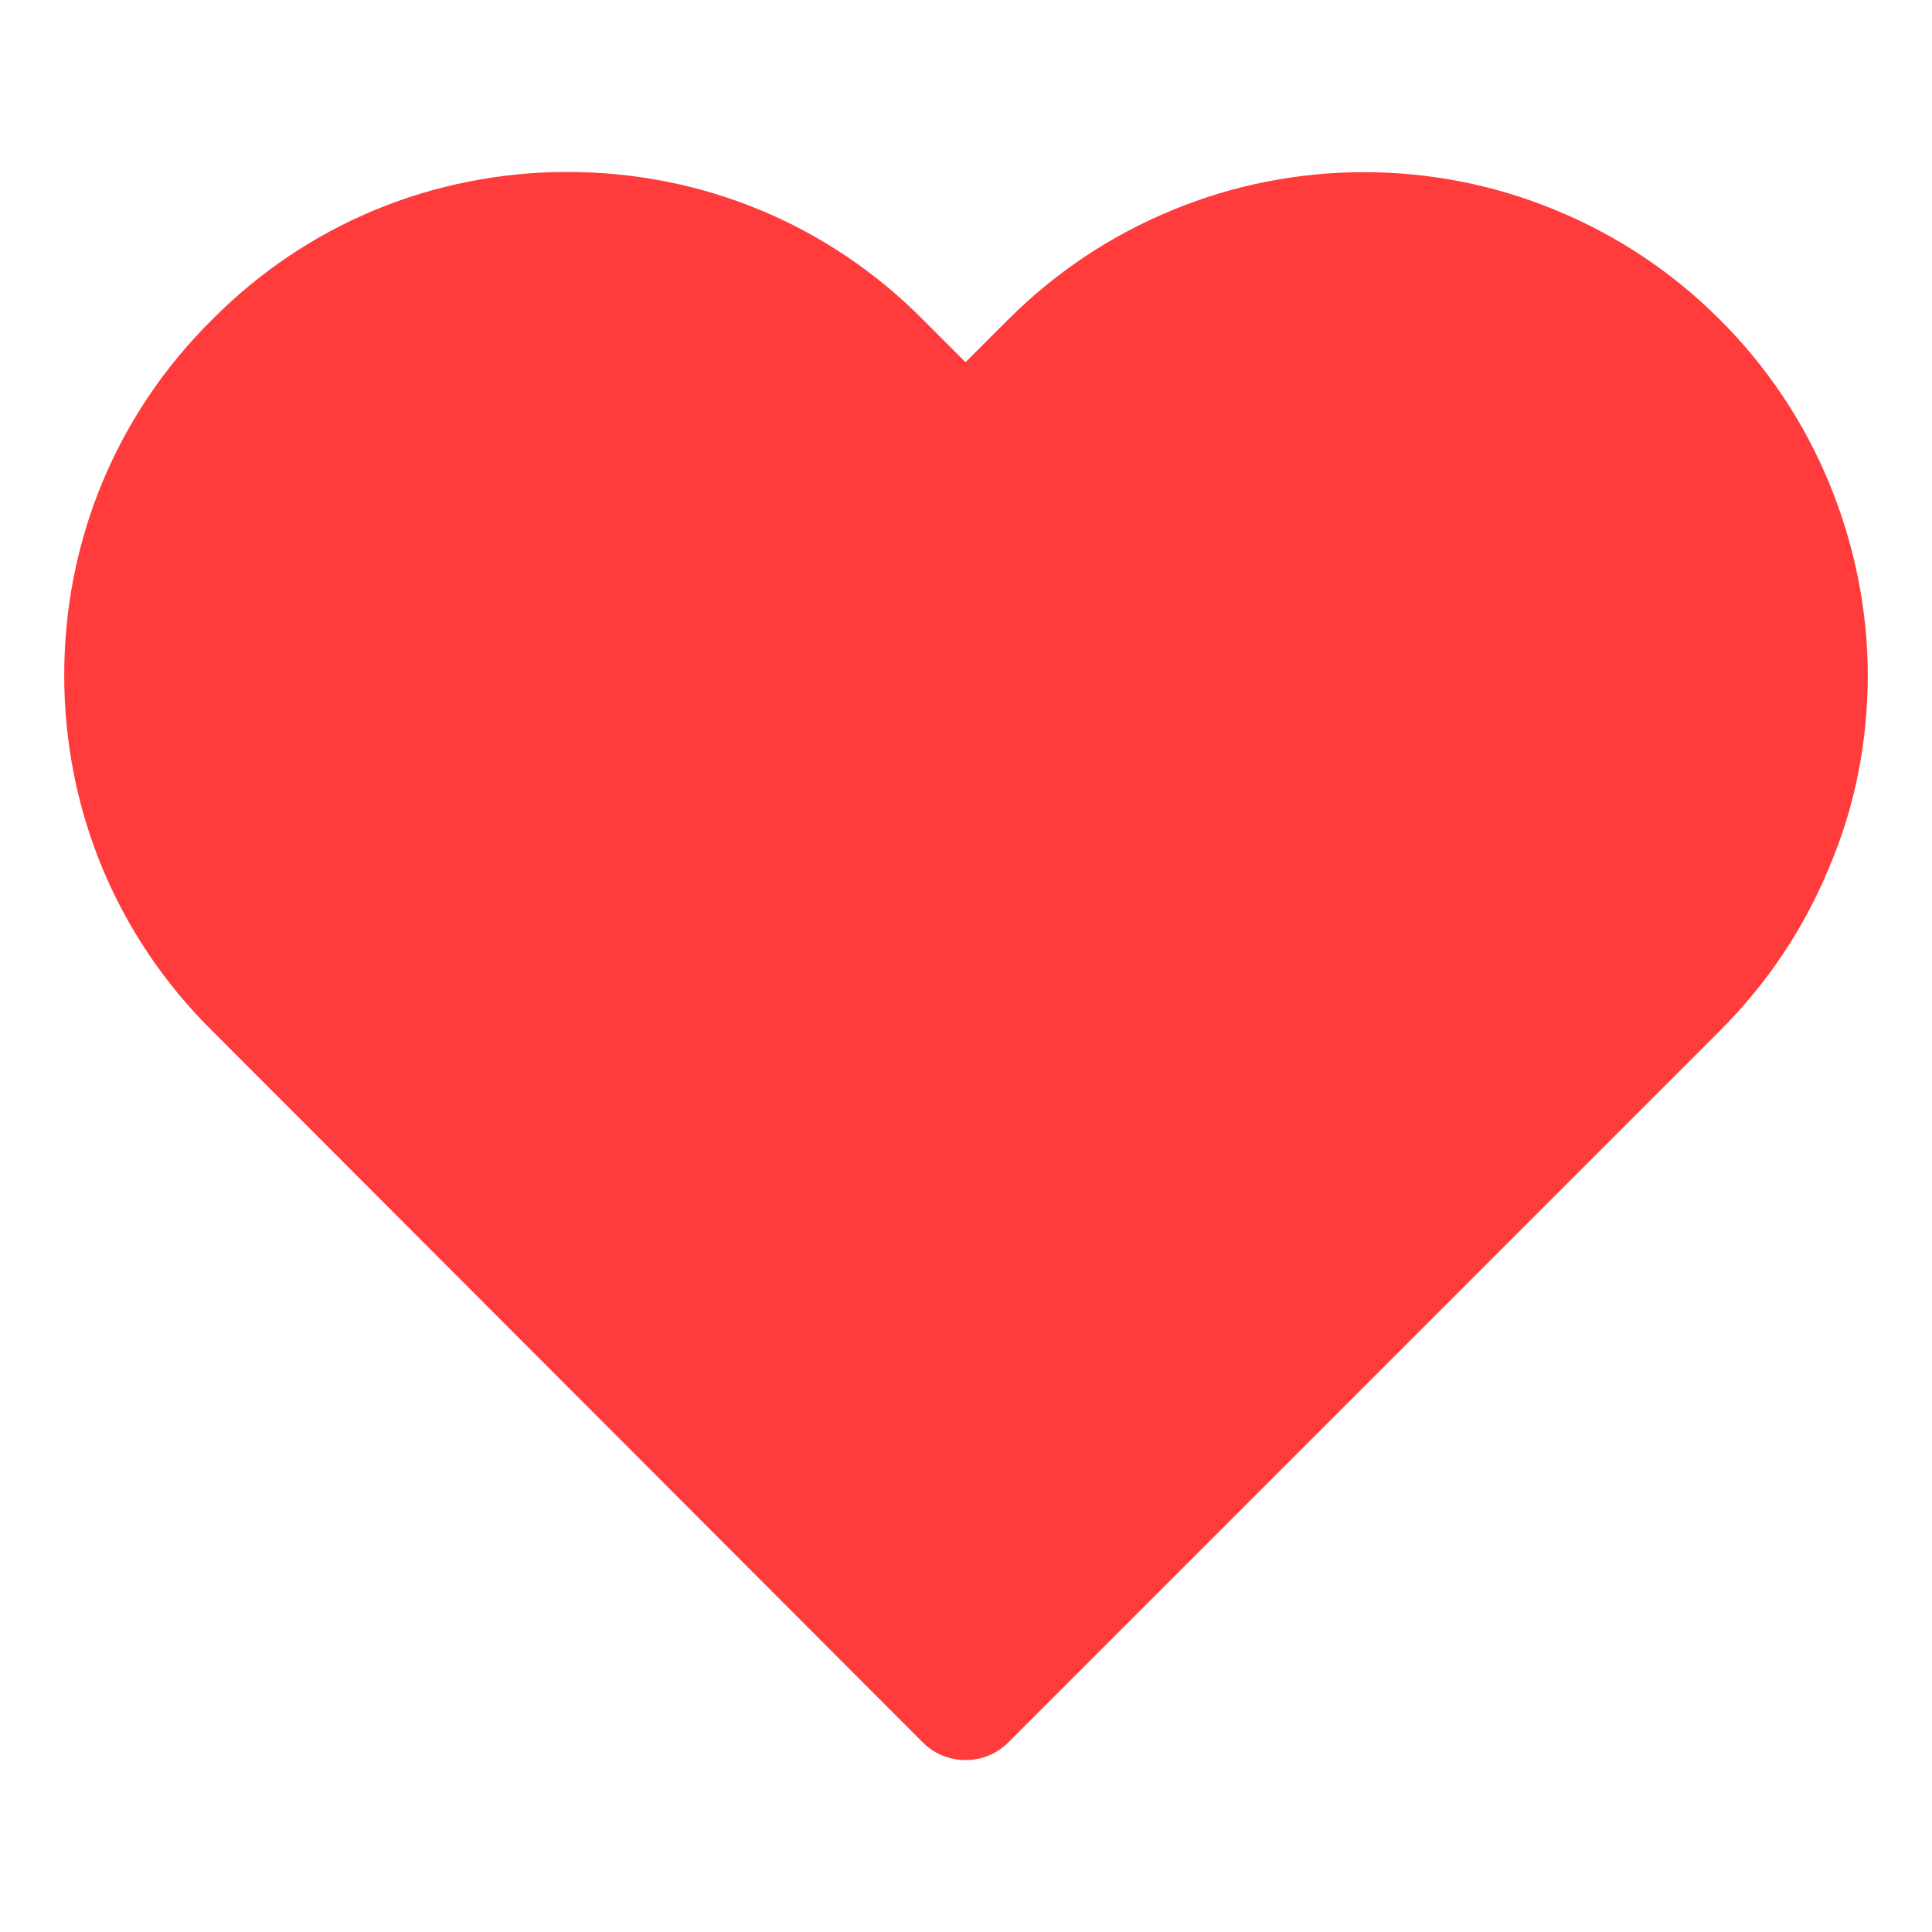 <svg width="25" height="25" viewBox="0 0 25 25" fill="none" xmlns="http://www.w3.org/2000/svg">
<path d="M12.494 22.775C12.294 22.775 12.094 22.7 11.944 22.55L2.744 13.337C1.506 12.112 0.831 10.475 0.831 8.737C0.831 7 1.506 5.362 2.744 4.137C3.969 2.9 5.606 2.225 7.344 2.225C9.081 2.225 10.719 2.9 11.944 4.137L12.494 4.687L13.044 4.137C13.656 3.525 14.369 3.05 15.156 2.725C16.744 2.062 18.556 2.062 20.144 2.725C20.931 3.05 21.644 3.525 22.256 4.137C22.869 4.75 23.344 5.462 23.669 6.25C23.994 7.037 24.169 7.887 24.169 8.737C24.169 9.587 24.006 10.437 23.669 11.225C23.344 12.012 22.869 12.725 22.256 13.337L13.044 22.55C12.894 22.7 12.694 22.775 12.494 22.775Z" fill="#FF3B3B"/>
</svg>
